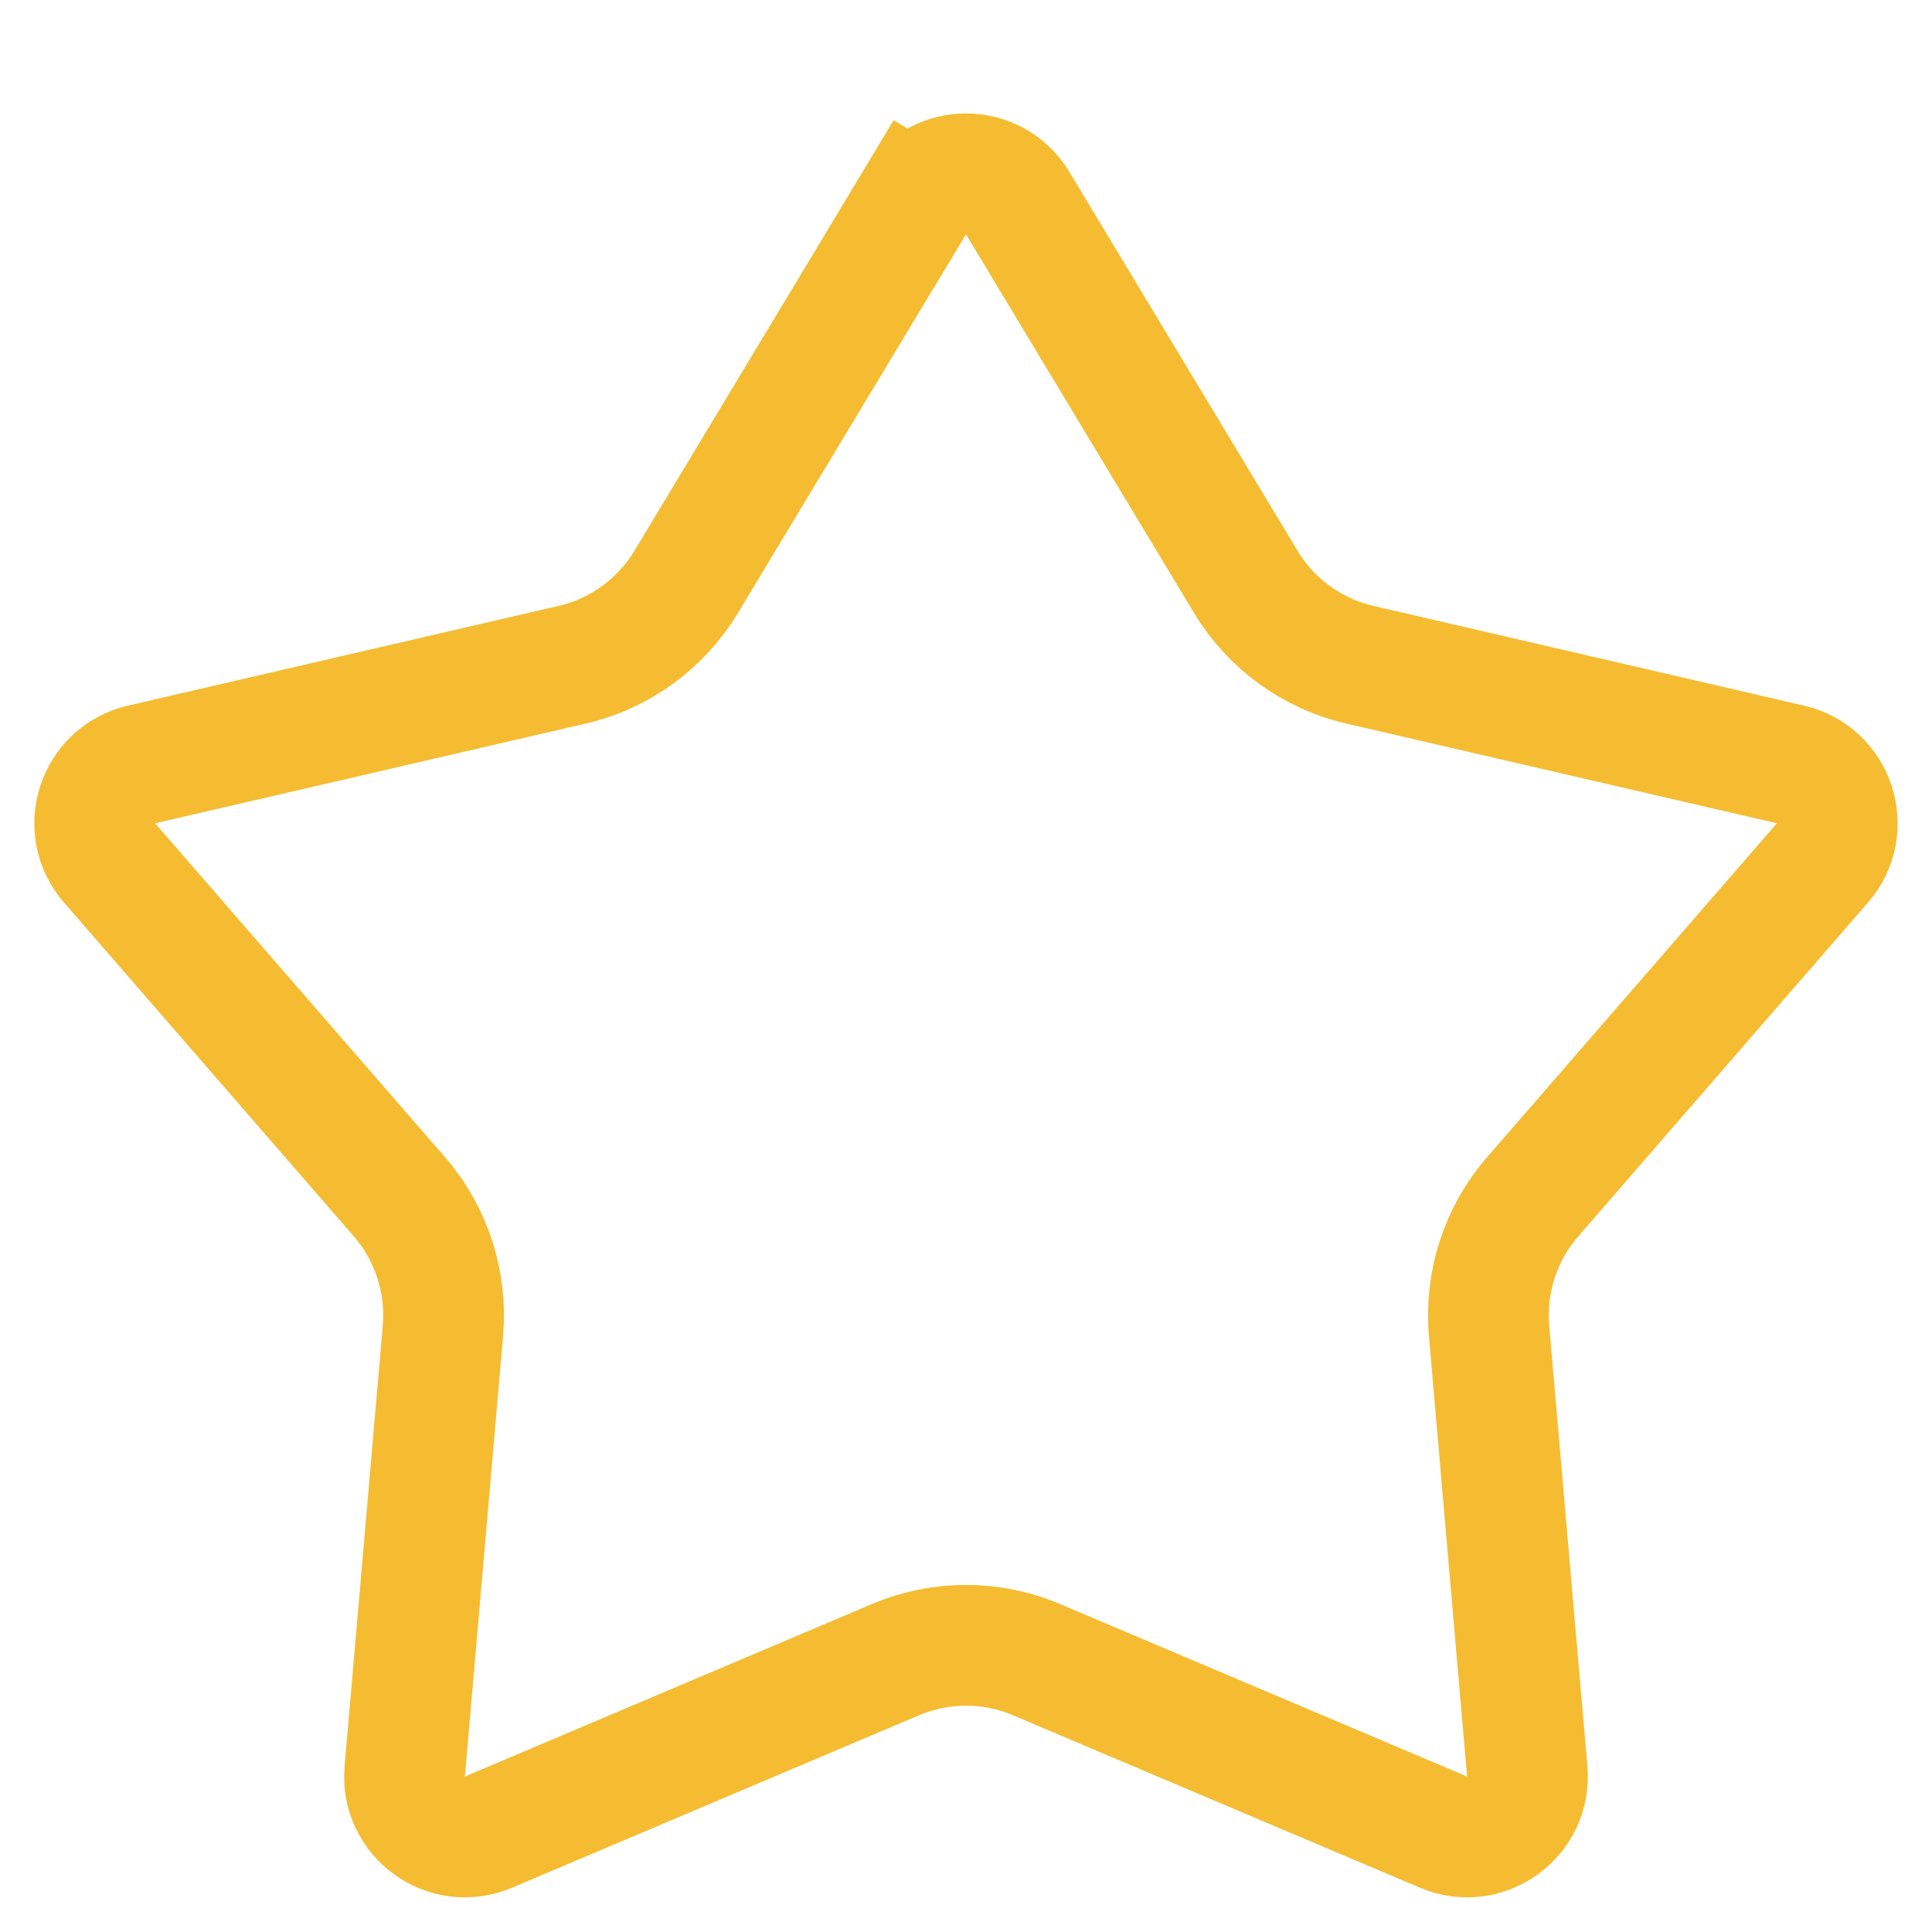 <svg width="16" height="16" viewBox="0 0 16 16" fill="none" xmlns="http://www.w3.org/2000/svg">
<path d="M7.572 1.682C7.766 1.359 8.234 1.359 8.428 1.682L10.316 4.817C10.525 5.165 10.867 5.414 11.262 5.505L14.828 6.331C15.195 6.416 15.34 6.861 15.093 7.146L12.694 9.91C12.427 10.216 12.297 10.618 12.332 11.023L12.648 14.669C12.681 15.044 12.302 15.32 11.955 15.173L8.585 13.745C8.211 13.586 7.789 13.586 7.415 13.745L4.045 15.173C3.698 15.32 3.319 15.044 3.352 14.669L3.668 11.023C3.703 10.618 3.573 10.216 3.307 9.91L0.907 7.146C0.66 6.861 0.805 6.416 1.172 6.331L4.738 5.505C5.133 5.414 5.475 5.165 5.684 4.817L7.572 1.682L7.143 1.424L7.572 1.682Z" stroke="#F5BC31"/>
</svg>
